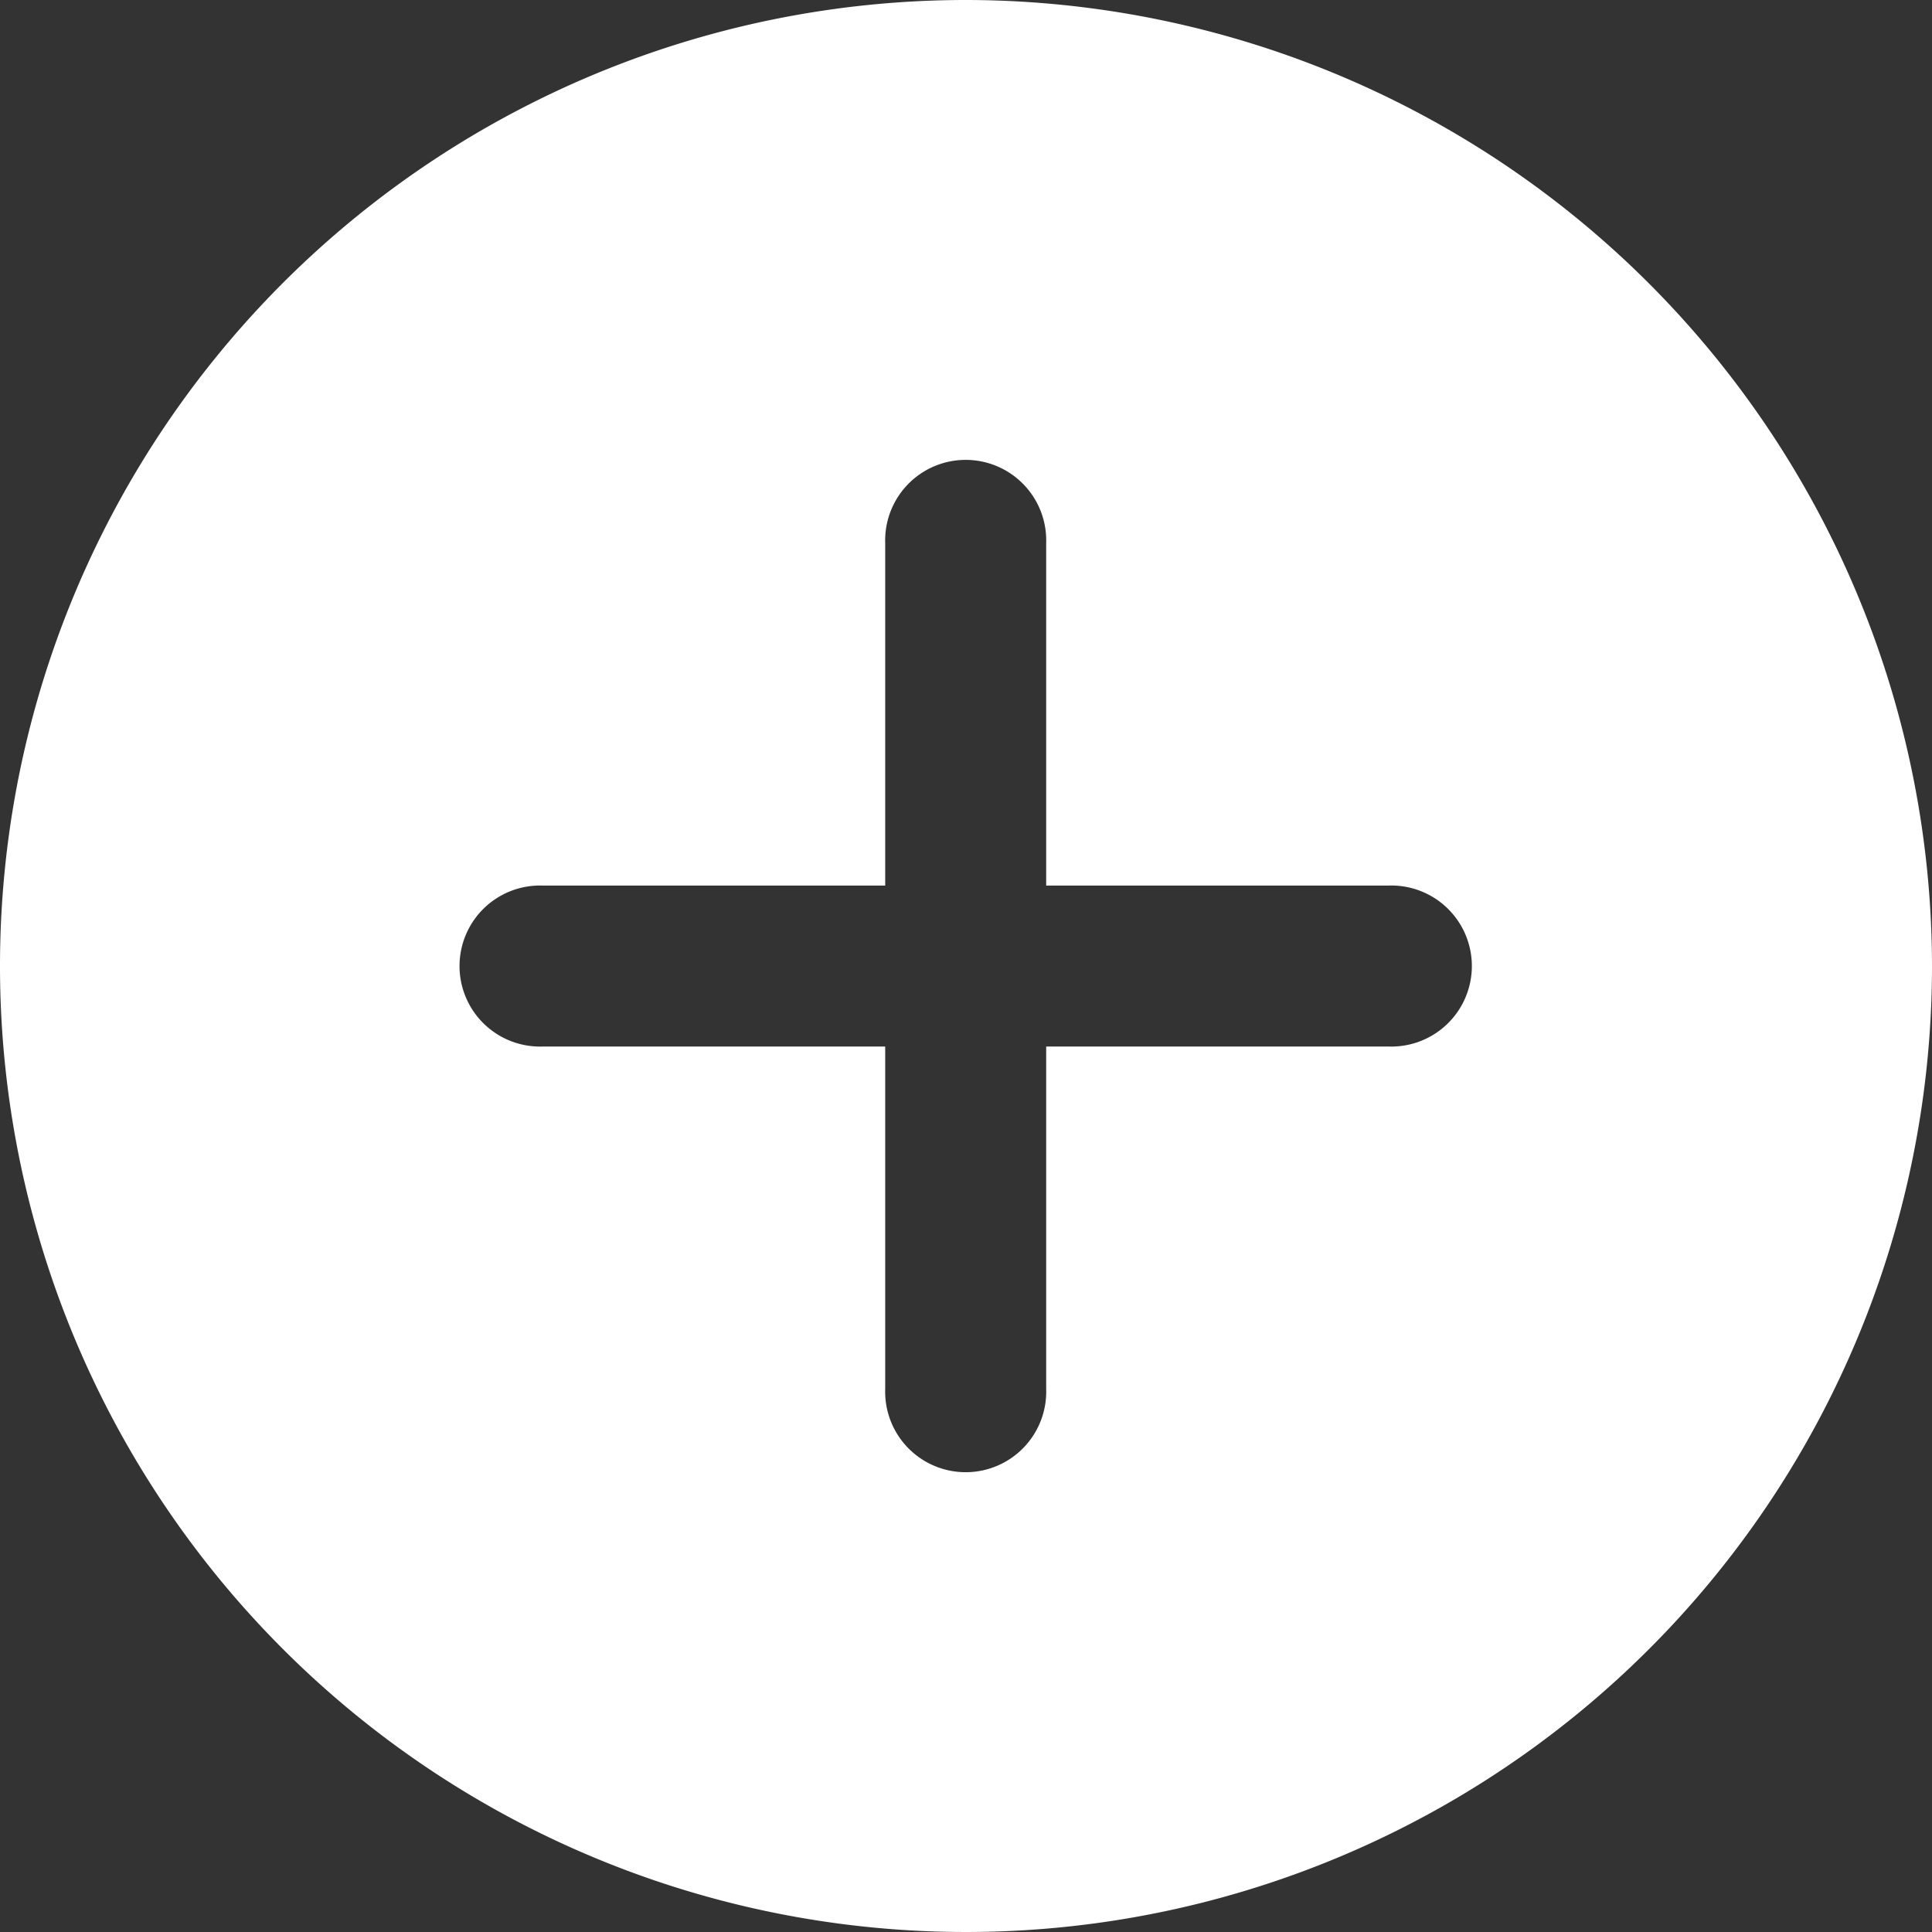 <svg xmlns="http://www.w3.org/2000/svg" width="22" height="22" viewBox="0 0 22 22">
  <rect x="0" y="0" width="22" height="22" fill="#333333" stroke="none"/>
  <path id="more" d="M11,0A11,11,0,1,0,22,11,11.012,11.012,0,0,0,11,0Zm4.813,11.917h-3.9v3.9a.917.917,0,1,1-1.833,0v-3.9h-3.9a.917.917,0,1,1,0-1.833h3.9v-3.9a.917.917,0,1,1,1.833,0v3.9h3.9a.917.917,0,1,1,0,1.833Zm0,0" fill="#fff"/>
</svg>
